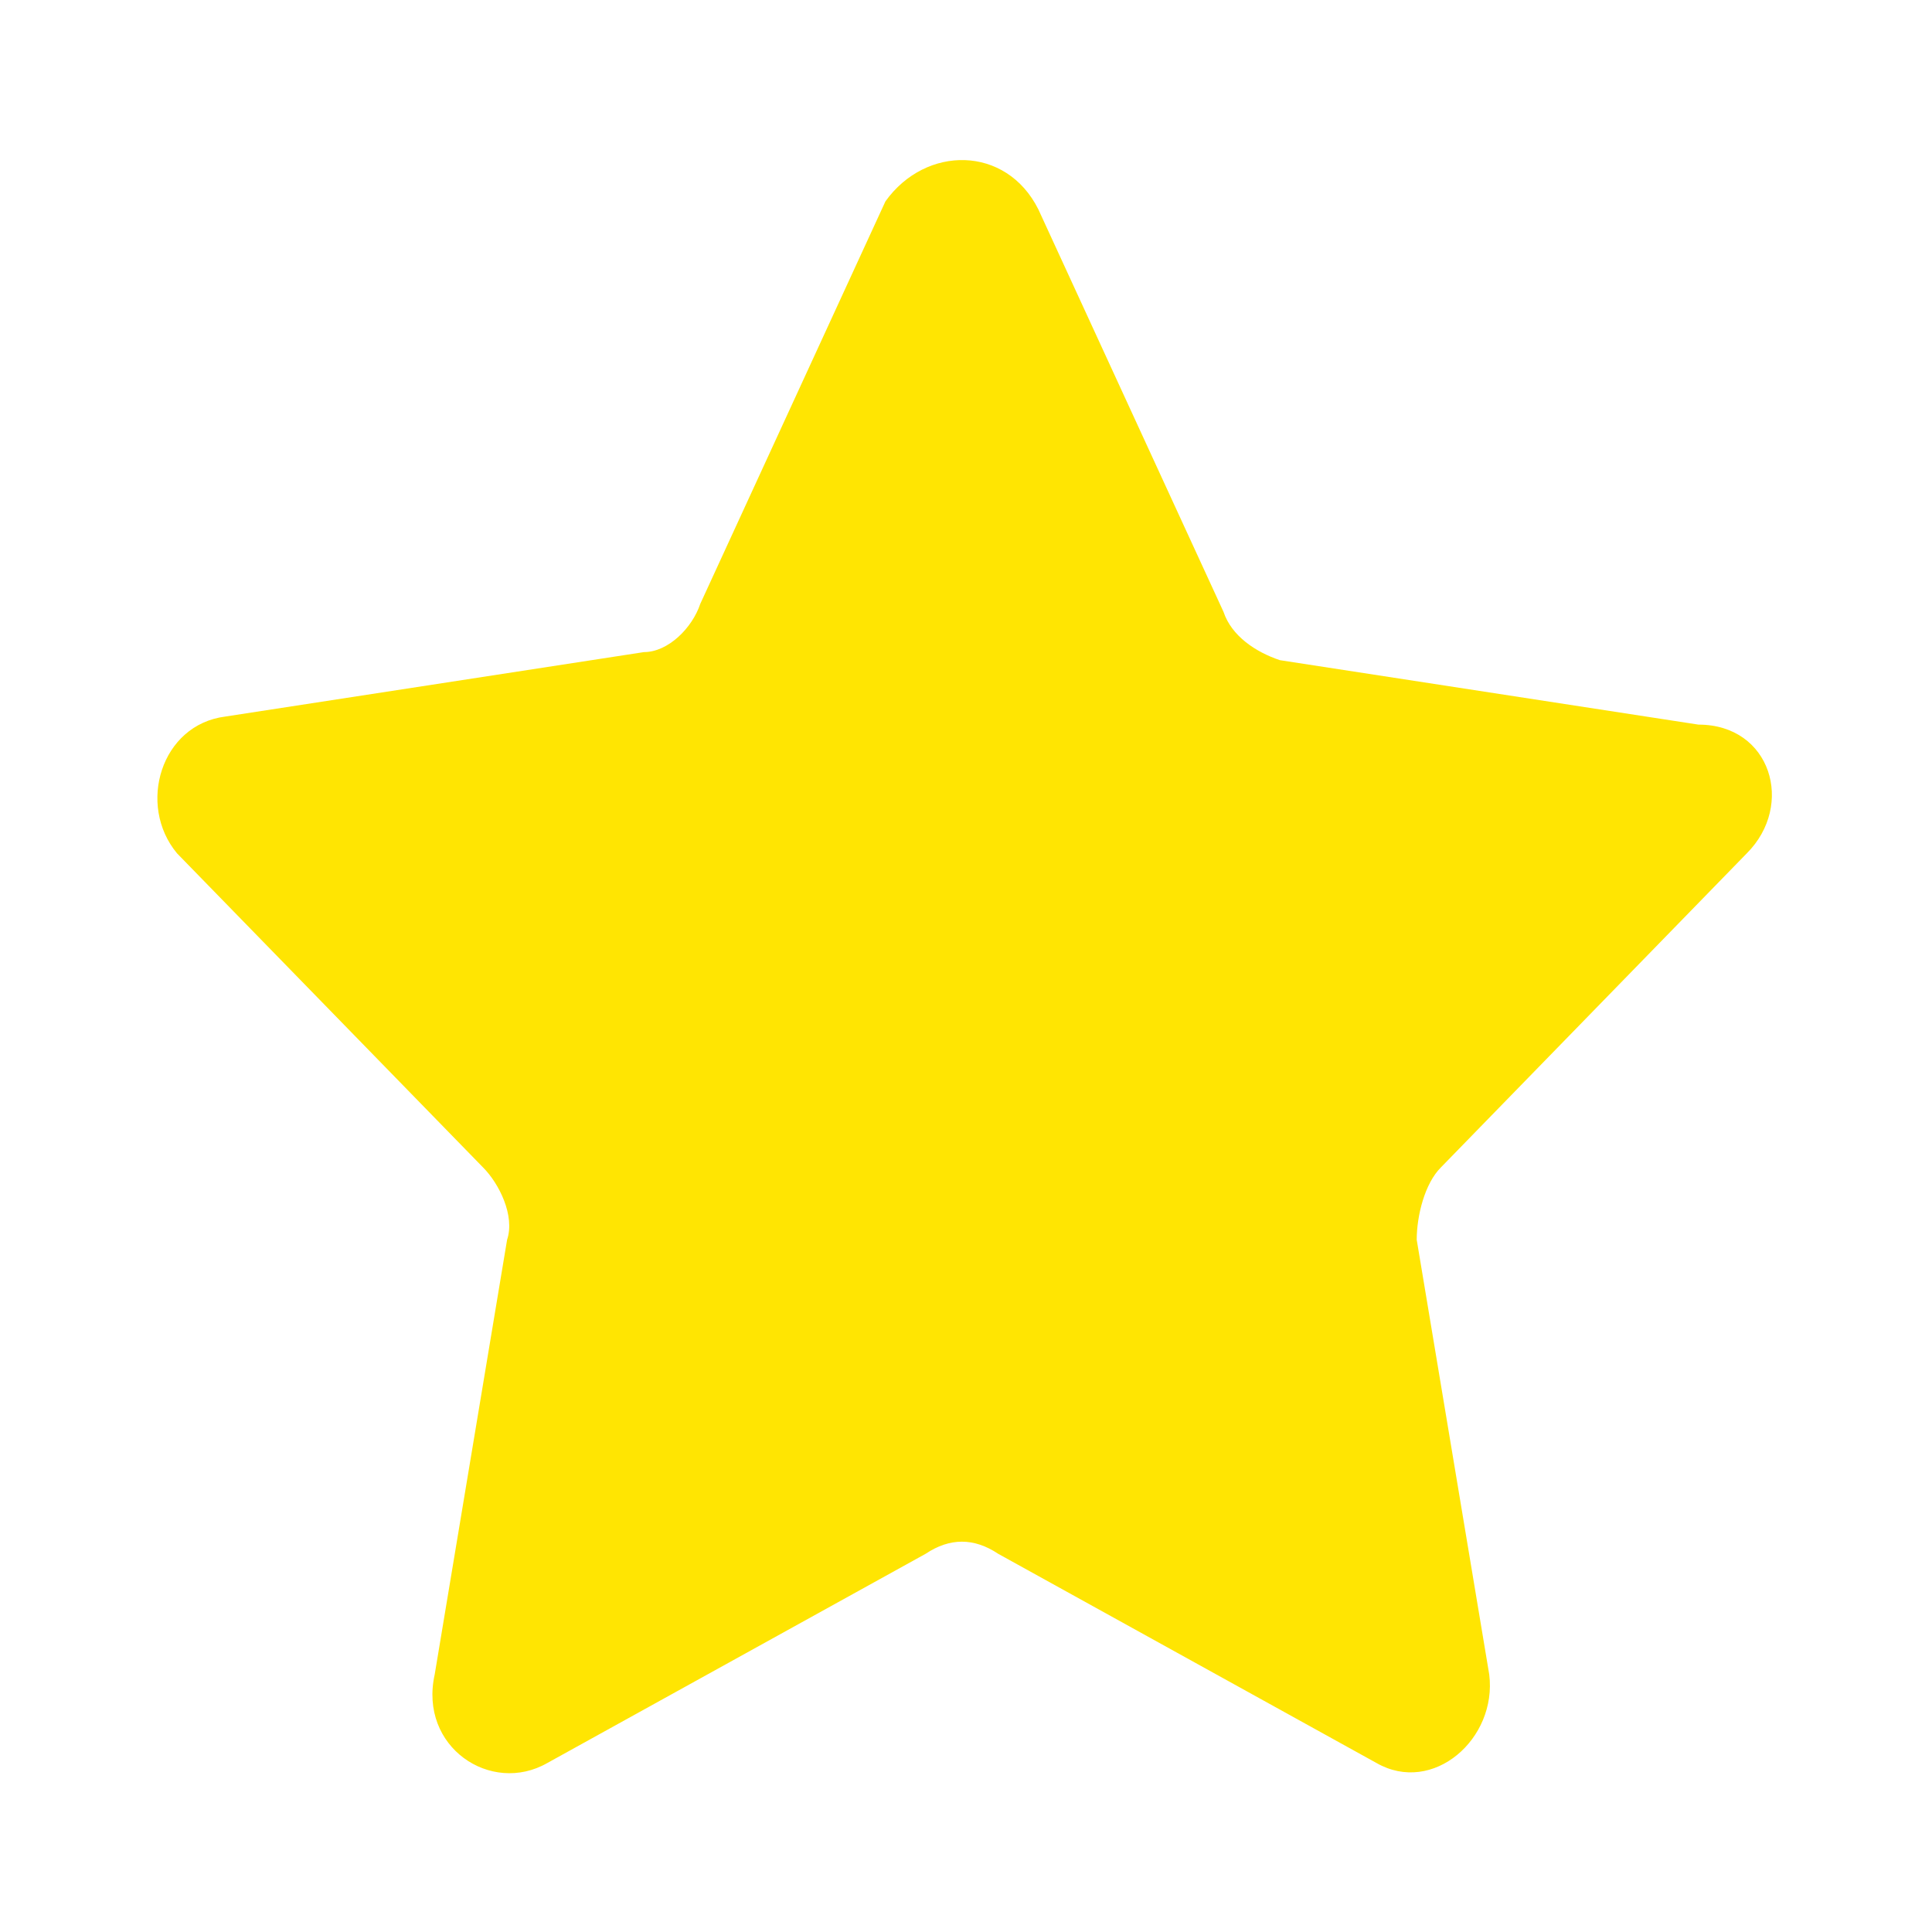 <svg width="17" height="17" viewBox="0 0 17 17" fill="none" xmlns="http://www.w3.org/2000/svg">
<path d="M9.137 1.843L10.766 5.384C10.837 5.597 11.05 5.738 11.262 5.809L14.945 6.376C15.583 6.376 15.795 7.084 15.37 7.509L12.679 10.272C12.537 10.413 12.466 10.697 12.466 10.909L13.104 14.734C13.175 15.301 12.608 15.797 12.112 15.513L8.783 13.672C8.57 13.53 8.358 13.53 8.145 13.672L4.816 15.513C4.32 15.797 3.683 15.372 3.825 14.734L4.462 10.909C4.533 10.697 4.391 10.413 4.25 10.272L1.558 7.509C1.204 7.084 1.416 6.376 1.983 6.305L5.666 5.738C5.879 5.738 6.091 5.526 6.162 5.313L7.791 1.772C8.145 1.276 8.854 1.276 9.137 1.843Z" fill="#FFE502"/>
</svg>
